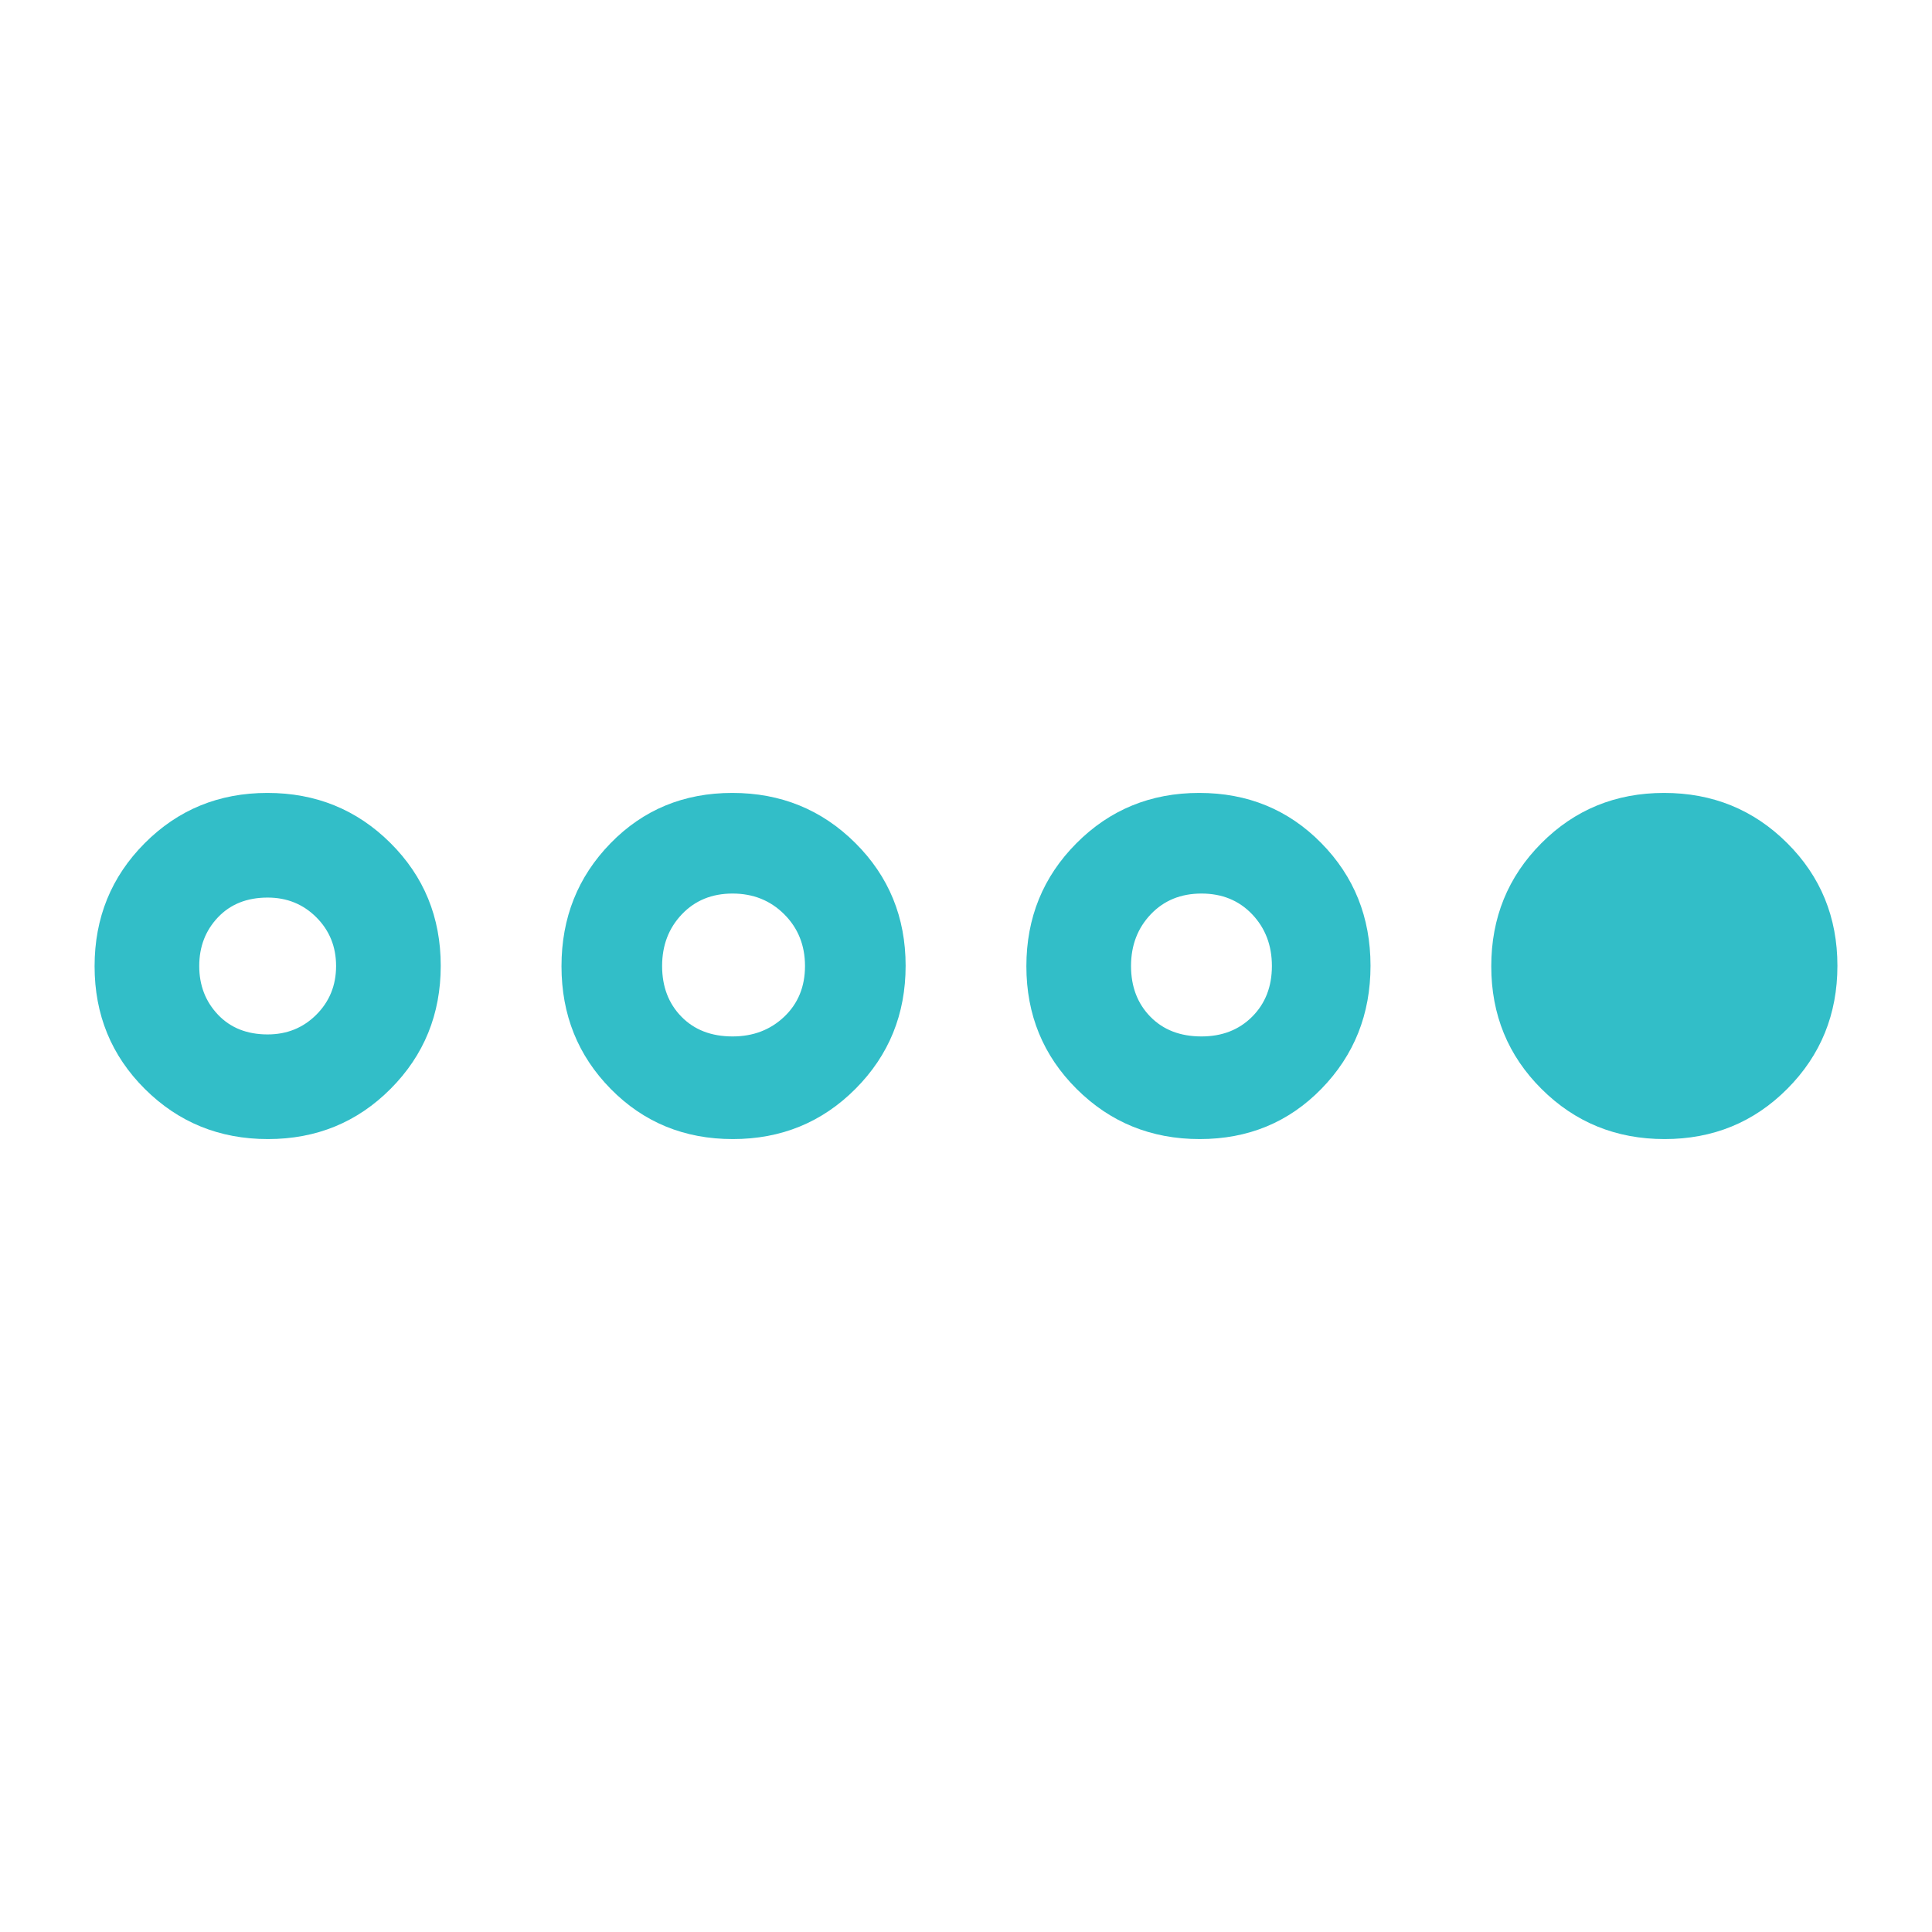 <svg xmlns="http://www.w3.org/2000/svg" height="48" viewBox="0 -960 960 960" width="48"><path fill="rgb(50, 190, 200)" d="M133.12-394Q97-394 72-418.88q-25-24.87-25-61Q47-516 71.88-541q24.87-25 61-25Q169-566 194-541.12q25 24.87 25 61Q219-444 194.12-419q-24.87 25-61 25Zm-.12-52q14.38 0 24.19-9.81T167-480q0-14.38-9.81-24.19T133-514q-15.38 0-24.69 9.81T99-480q0 14.38 9.31 24.19T133-446Zm231.12 52q-36.12 0-60.62-24.88-24.5-24.87-24.5-61Q279-516 303.38-541q24.37-25 60.5-25Q400-566 425-541.12q25 24.87 25 61Q450-444 425.12-419q-24.87 25-61 25Zm-.12-51q15.38 0 25.69-9.81T400-480q0-15.38-10.31-25.69T364-516q-15.38 0-25.19 10.31T329-480q0 15.38 9.6 25.19Q348.19-445 364-445Zm232.12 51Q560-394 535-418.88q-25-24.87-25-61Q510-516 534.88-541q24.87-25 61-25 36.12 0 60.62 24.88 24.5 24.87 24.5 61Q681-444 656.62-419q-24.37 25-60.5 25Zm.88-51q15.38 0 25.19-9.81T632-480q0-15.38-9.81-25.69T597-516q-15.38 0-25.19 10.31T562-480q0 15.38 9.6 25.19Q581.19-445 597-445Zm230.12 51Q791-394 766-418.88q-25-24.87-25-61Q741-516 765.88-541q24.87-25 61-25Q863-566 888-541.12q25 24.87 25 61Q913-444 888.12-419q-24.87 25-61 25Z"/></svg>